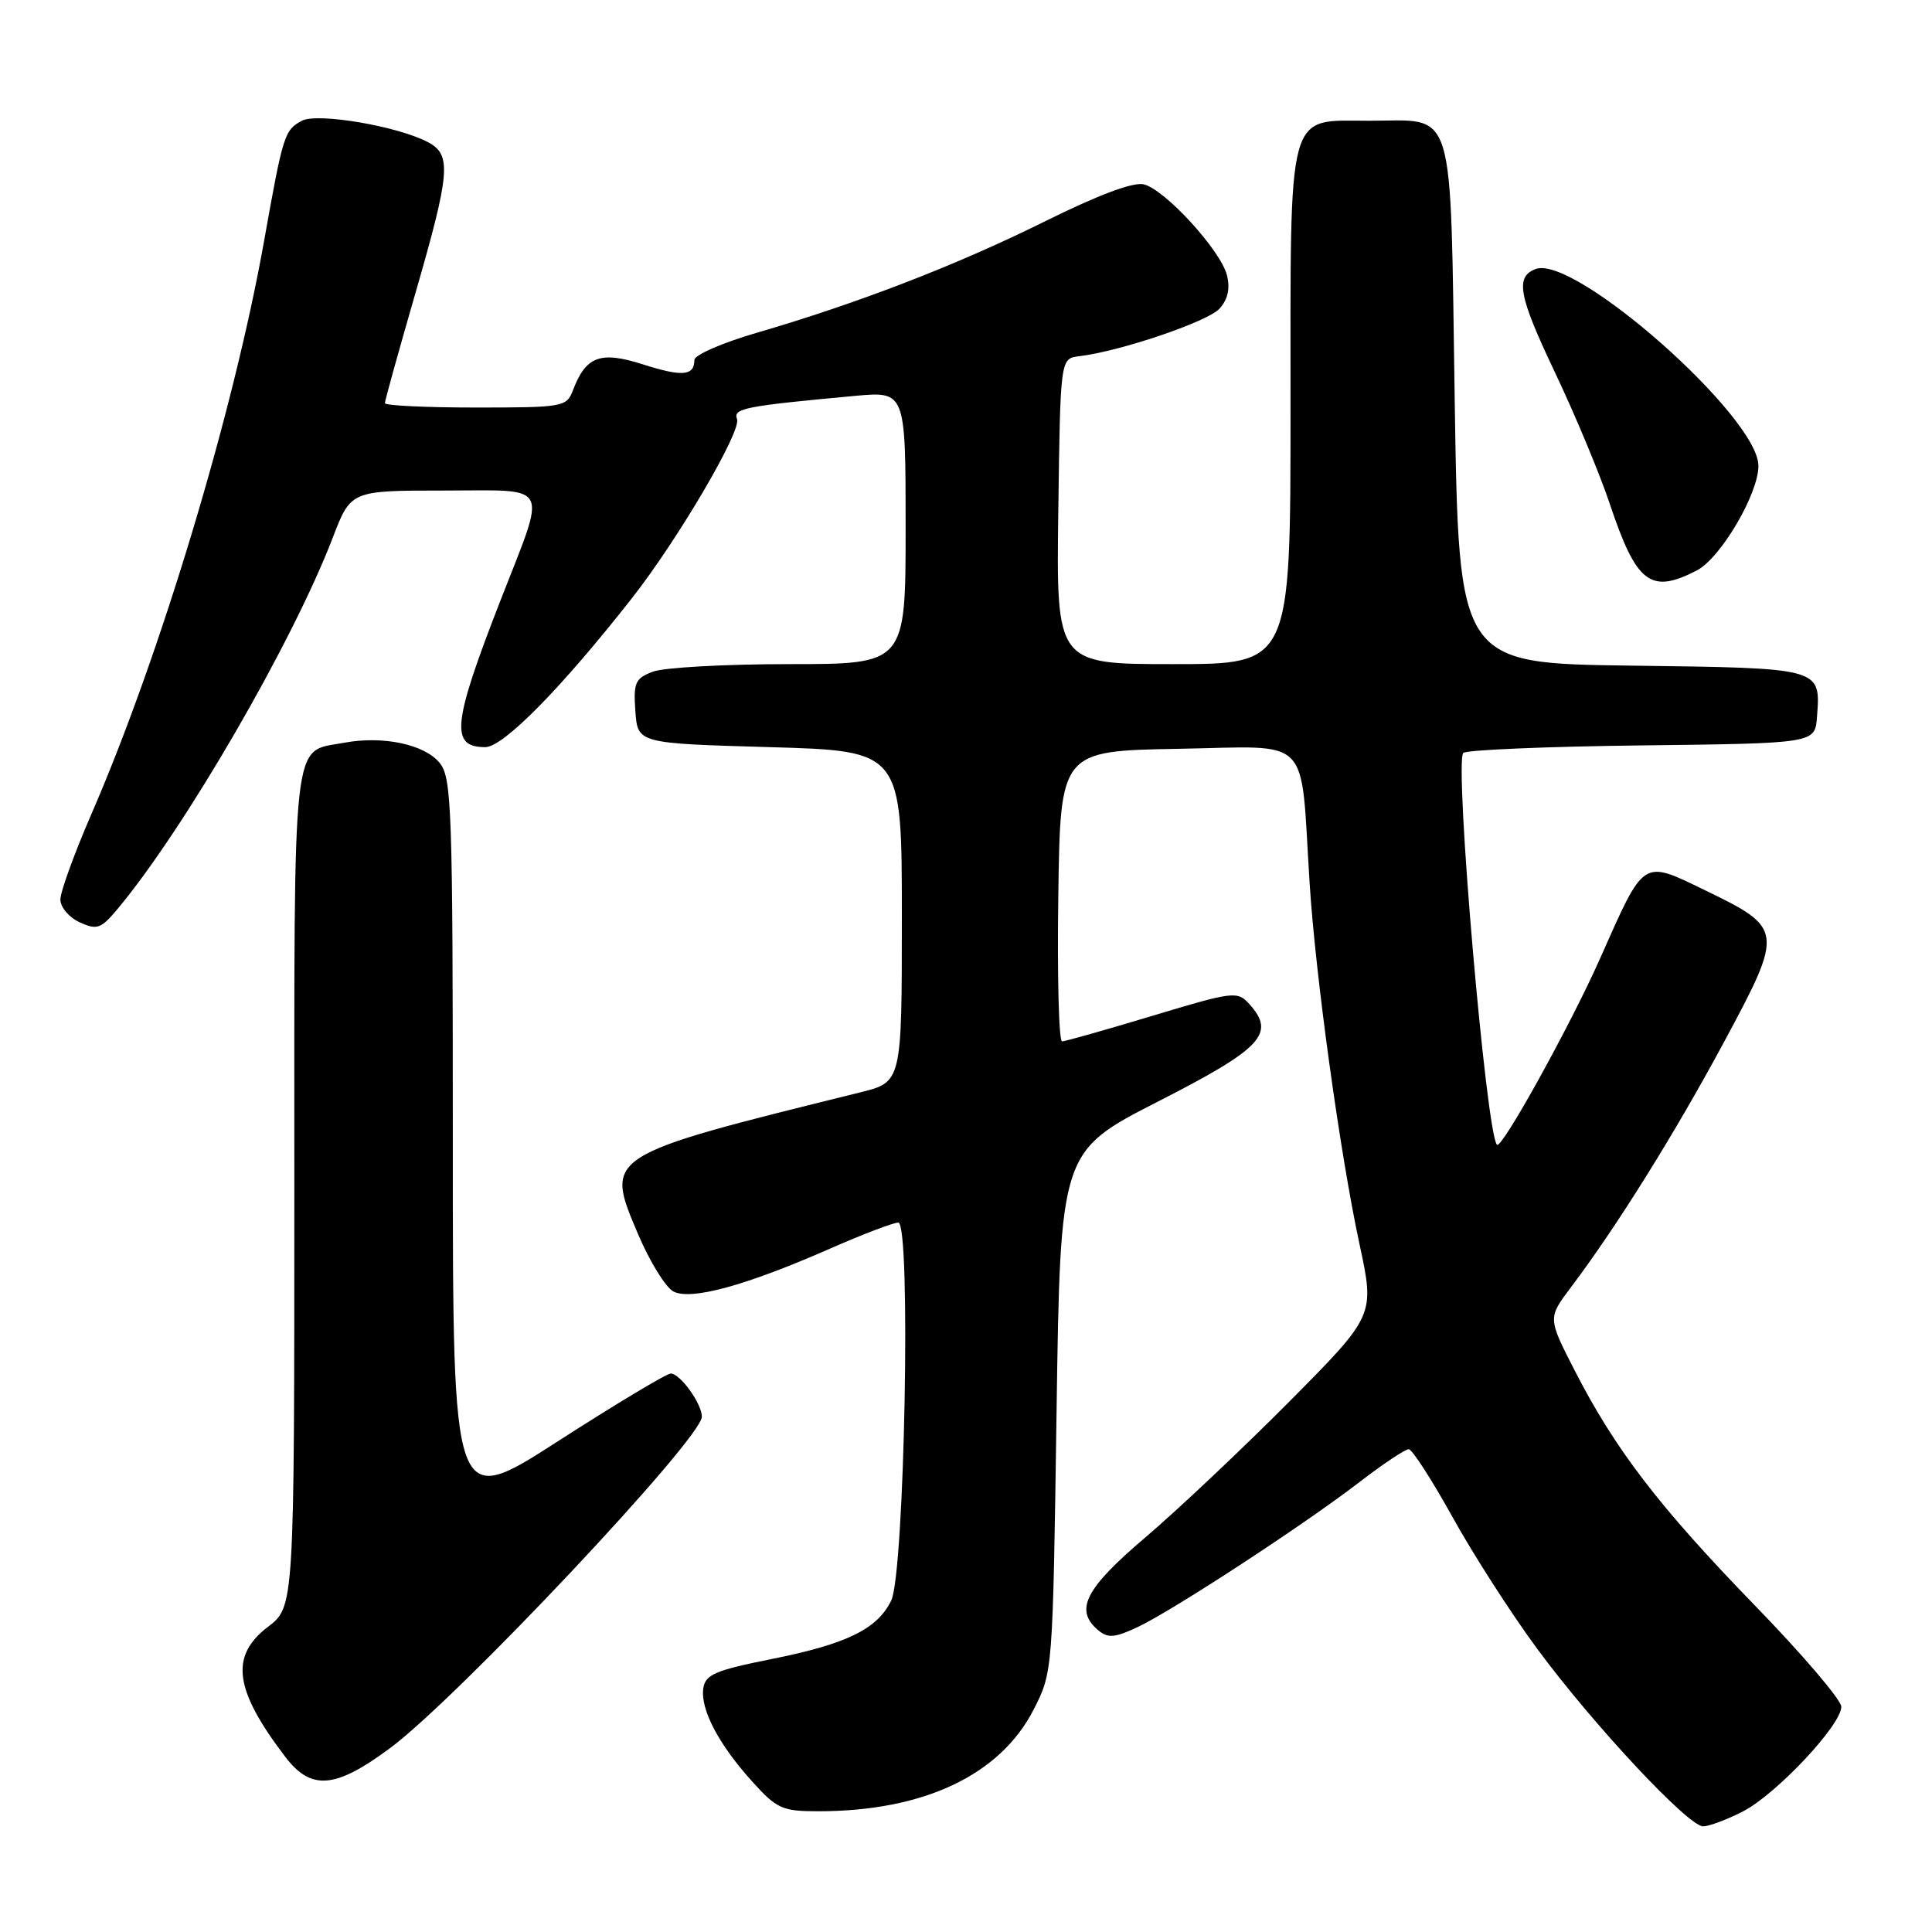 <?xml version="1.0" encoding="UTF-8" standalone="no"?>
<!DOCTYPE svg PUBLIC "-//W3C//DTD SVG 1.1//EN" "http://www.w3.org/Graphics/SVG/1.1/DTD/svg11.dtd" >
<svg xmlns="http://www.w3.org/2000/svg" xmlns:xlink="http://www.w3.org/1999/xlink" version="1.1" viewBox="0 0 256 256">
 <g >
 <path fill="currentColor"
d=" M 230.90 240.05 C 235.33 237.79 244.01 228.56 243.98 226.14 C 243.97 225.24 238.79 219.17 232.46 212.66 C 219.81 199.62 214.00 192.04 208.64 181.57 C 205.09 174.64 205.09 174.64 208.16 170.57 C 214.25 162.49 221.88 150.26 228.45 138.06 C 236.38 123.31 236.34 123.00 225.90 117.95 C 217.55 113.91 217.94 113.66 212.02 127.00 C 208.09 135.85 198.98 152.32 198.36 151.69 C 196.93 150.26 192.69 101.06 193.89 99.77 C 194.26 99.37 204.90 98.92 217.53 98.77 C 240.50 98.50 240.50 98.50 240.76 95.00 C 241.25 88.46 241.50 88.53 216.19 88.20 C 193.30 87.90 193.30 87.90 192.76 53.27 C 192.14 13.11 193.02 16.00 181.37 16.00 C 170.43 16.00 171.00 13.88 171.00 54.22 C 171.00 88.00 171.00 88.00 155.48 88.00 C 139.96 88.00 139.96 88.00 140.23 67.75 C 140.50 47.50 140.50 47.50 143.00 47.20 C 148.45 46.55 160.03 42.62 161.59 40.90 C 162.70 39.68 163.02 38.23 162.58 36.48 C 161.76 33.19 154.40 25.14 151.57 24.43 C 150.18 24.08 145.59 25.80 138.46 29.33 C 126.80 35.12 113.70 40.18 100.26 44.10 C 95.72 45.42 92.01 47.04 92.01 47.69 C 92.00 49.81 90.42 49.95 85.22 48.29 C 79.56 46.48 77.64 47.18 75.92 51.71 C 75.08 53.92 74.64 54.00 63.02 54.00 C 56.41 54.00 51.00 53.74 51.00 53.42 C 51.00 53.10 52.80 46.61 55.00 39.00 C 59.66 22.88 59.86 20.53 56.75 18.86 C 52.78 16.73 42.06 14.90 40.00 16.00 C 37.69 17.24 37.50 17.84 34.98 32.00 C 30.94 54.64 21.22 86.91 12.09 107.92 C 9.84 113.10 8.00 118.18 8.00 119.19 C 8.00 120.21 9.15 121.57 10.56 122.21 C 12.86 123.26 13.37 123.08 15.58 120.44 C 24.48 109.78 38.75 85.15 44.09 71.25 C 46.49 65.00 46.49 65.00 58.85 65.00 C 73.18 65.00 72.50 63.68 66.34 79.50 C 59.94 95.91 59.62 99.00 64.30 99.00 C 66.69 99.00 74.37 91.20 83.76 79.23 C 89.85 71.46 98.26 57.13 97.66 55.54 C 97.11 54.11 98.65 53.81 113.25 52.46 C 120.00 51.84 120.00 51.84 120.00 69.92 C 120.00 88.00 120.00 88.00 104.57 88.00 C 96.08 88.00 87.95 88.45 86.51 89.00 C 84.16 89.89 83.92 90.45 84.19 94.25 C 84.50 98.50 84.50 98.50 102.00 99.00 C 119.50 99.50 119.50 99.50 119.50 121.44 C 119.50 143.38 119.50 143.38 114.00 144.74 C 79.91 153.18 80.10 153.06 84.56 163.56 C 86.09 167.16 88.19 170.57 89.22 171.12 C 91.53 172.35 98.78 170.37 109.96 165.46 C 114.28 163.56 118.37 162.00 119.03 162.00 C 120.74 162.00 119.86 208.42 118.09 212.08 C 116.26 215.85 112.22 217.83 102.30 219.82 C 94.74 221.33 93.46 221.89 93.19 223.72 C 92.79 226.50 95.22 231.13 99.67 236.06 C 102.95 239.69 103.65 240.00 108.45 240.00 C 122.39 240.00 132.52 235.21 136.96 226.53 C 139.50 221.56 139.50 221.56 140.00 187.07 C 140.50 152.57 140.50 152.57 153.50 145.93 C 167.26 138.90 169.08 136.95 165.53 133.03 C 163.96 131.30 163.45 131.36 152.70 134.60 C 146.54 136.46 141.15 137.98 140.73 137.99 C 140.30 138.00 140.08 129.34 140.23 118.75 C 140.50 99.50 140.50 99.50 156.18 99.22 C 174.05 98.91 172.27 97.09 173.53 117.00 C 174.31 129.33 177.58 152.98 180.15 164.90 C 182.17 174.30 182.17 174.30 170.84 185.72 C 164.60 192.00 156.01 200.10 151.75 203.73 C 143.75 210.52 142.32 213.36 145.55 216.04 C 146.82 217.10 147.75 217.01 150.80 215.57 C 155.54 213.31 172.82 202.02 180.17 196.36 C 183.29 193.96 186.22 192.01 186.67 192.03 C 187.13 192.05 189.75 196.12 192.50 201.08 C 195.25 206.04 200.29 213.88 203.70 218.49 C 211.12 228.55 223.70 242.00 225.67 242.00 C 226.44 242.00 228.80 241.12 230.90 240.05 Z  M 51.64 231.67 C 60.54 225.10 93.00 190.60 93.00 187.72 C 93.00 185.99 90.12 182.00 88.88 182.00 C 88.32 182.00 81.60 186.04 73.93 190.97 C 60.00 199.94 60.00 199.94 60.00 151.58 C 60.00 107.01 59.86 103.05 58.25 101.08 C 56.24 98.62 50.71 97.46 45.59 98.42 C 38.60 99.73 39.00 96.18 39.00 157.52 C 39.00 212.90 39.00 212.90 35.50 215.57 C 30.44 219.43 31.02 223.88 37.77 232.75 C 41.21 237.28 44.38 237.04 51.64 231.67 Z  M 224.85 75.58 C 227.99 73.95 233.00 65.45 233.00 61.73 C 233.00 55.24 208.60 33.68 203.47 35.65 C 200.75 36.69 201.22 39.20 205.98 49.22 C 208.67 54.87 211.96 62.75 213.29 66.72 C 216.84 77.34 218.70 78.76 224.85 75.58 Z "/>
</g>
</svg>